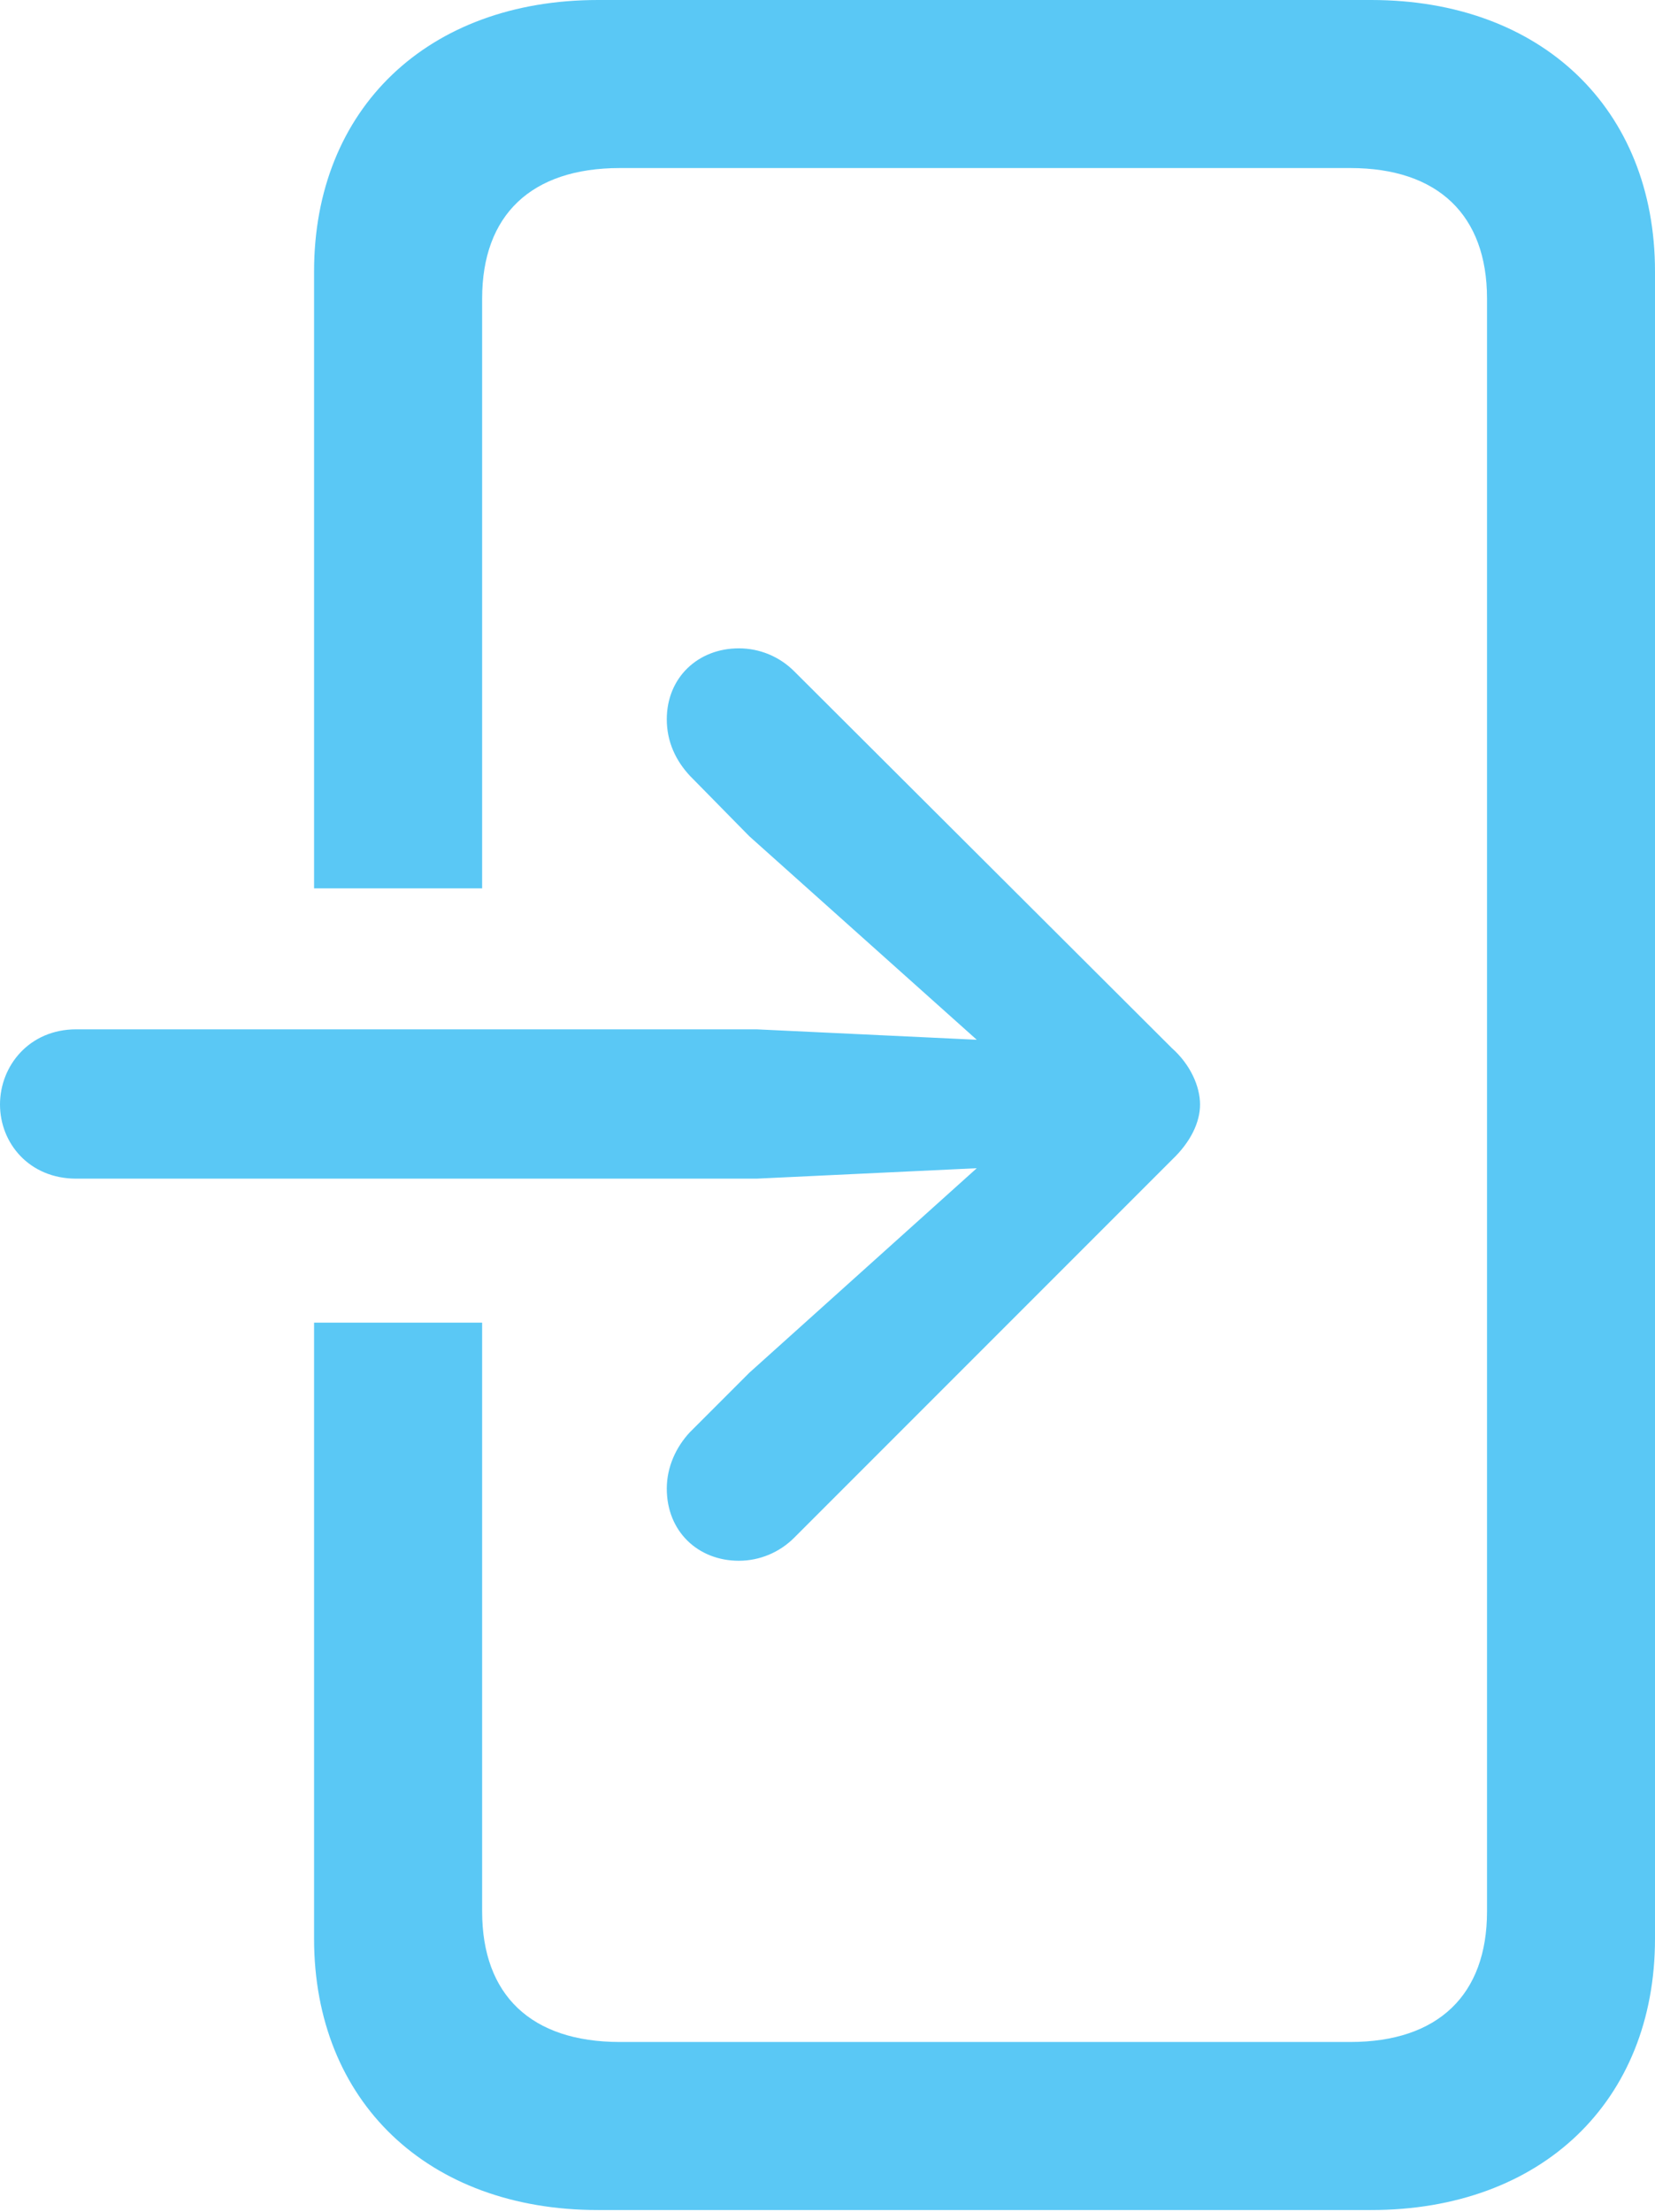<?xml version="1.0" encoding="UTF-8"?>
<!--Generator: Apple Native CoreSVG 175.5-->
<!DOCTYPE svg
PUBLIC "-//W3C//DTD SVG 1.1//EN"
       "http://www.w3.org/Graphics/SVG/1.1/DTD/svg11.dtd">
<svg version="1.1" xmlns="http://www.w3.org/2000/svg" xmlns:xlink="http://www.w3.org/1999/xlink" width="19.36" height="25.867">
 <g>
  <rect height="25.867" opacity="0" width="19.36" x="0" y="0"/>
  <path d="M3.674 15.466L3.674 22.669C3.674 24.573 5.005 25.842 6.995 25.842L16.04 25.842C18.03 25.842 19.36 24.573 19.36 22.669L19.36 3.174C19.36 1.27 18.03 0 16.04 0L6.995 0C5.005 0 3.674 1.27 3.674 3.174L3.674 10.388L5.64 10.388L5.64 3.491C5.64 2.515 6.213 1.965 7.251 1.965L15.796 1.965C16.821 1.965 17.395 2.515 17.395 3.491L17.395 22.351C17.395 23.328 16.821 23.877 15.796 23.877L7.251 23.877C6.213 23.877 5.64 23.328 5.64 22.351L5.64 15.466ZM0.891 13.782L8.85 13.782L11.426 13.66L8.765 16.052L8.069 16.748C7.91 16.919 7.8 17.151 7.8 17.407C7.8 17.908 8.166 18.25 8.643 18.25C8.887 18.25 9.119 18.152 9.29 17.981L13.709 13.562C13.928 13.354 14.038 13.123 14.038 12.915C14.038 12.707 13.928 12.451 13.709 12.256L9.29 7.849C9.119 7.678 8.887 7.581 8.643 7.581C8.166 7.581 7.8 7.922 7.8 8.411C7.8 8.679 7.91 8.899 8.069 9.07L8.765 9.778L11.426 12.158L8.85 12.036L0.891 12.036C0.342 12.036 0 12.463 0 12.915C0 13.367 0.342 13.782 0.891 13.782Z" fill="#5ac8f5"/>
 </g>
</svg>
